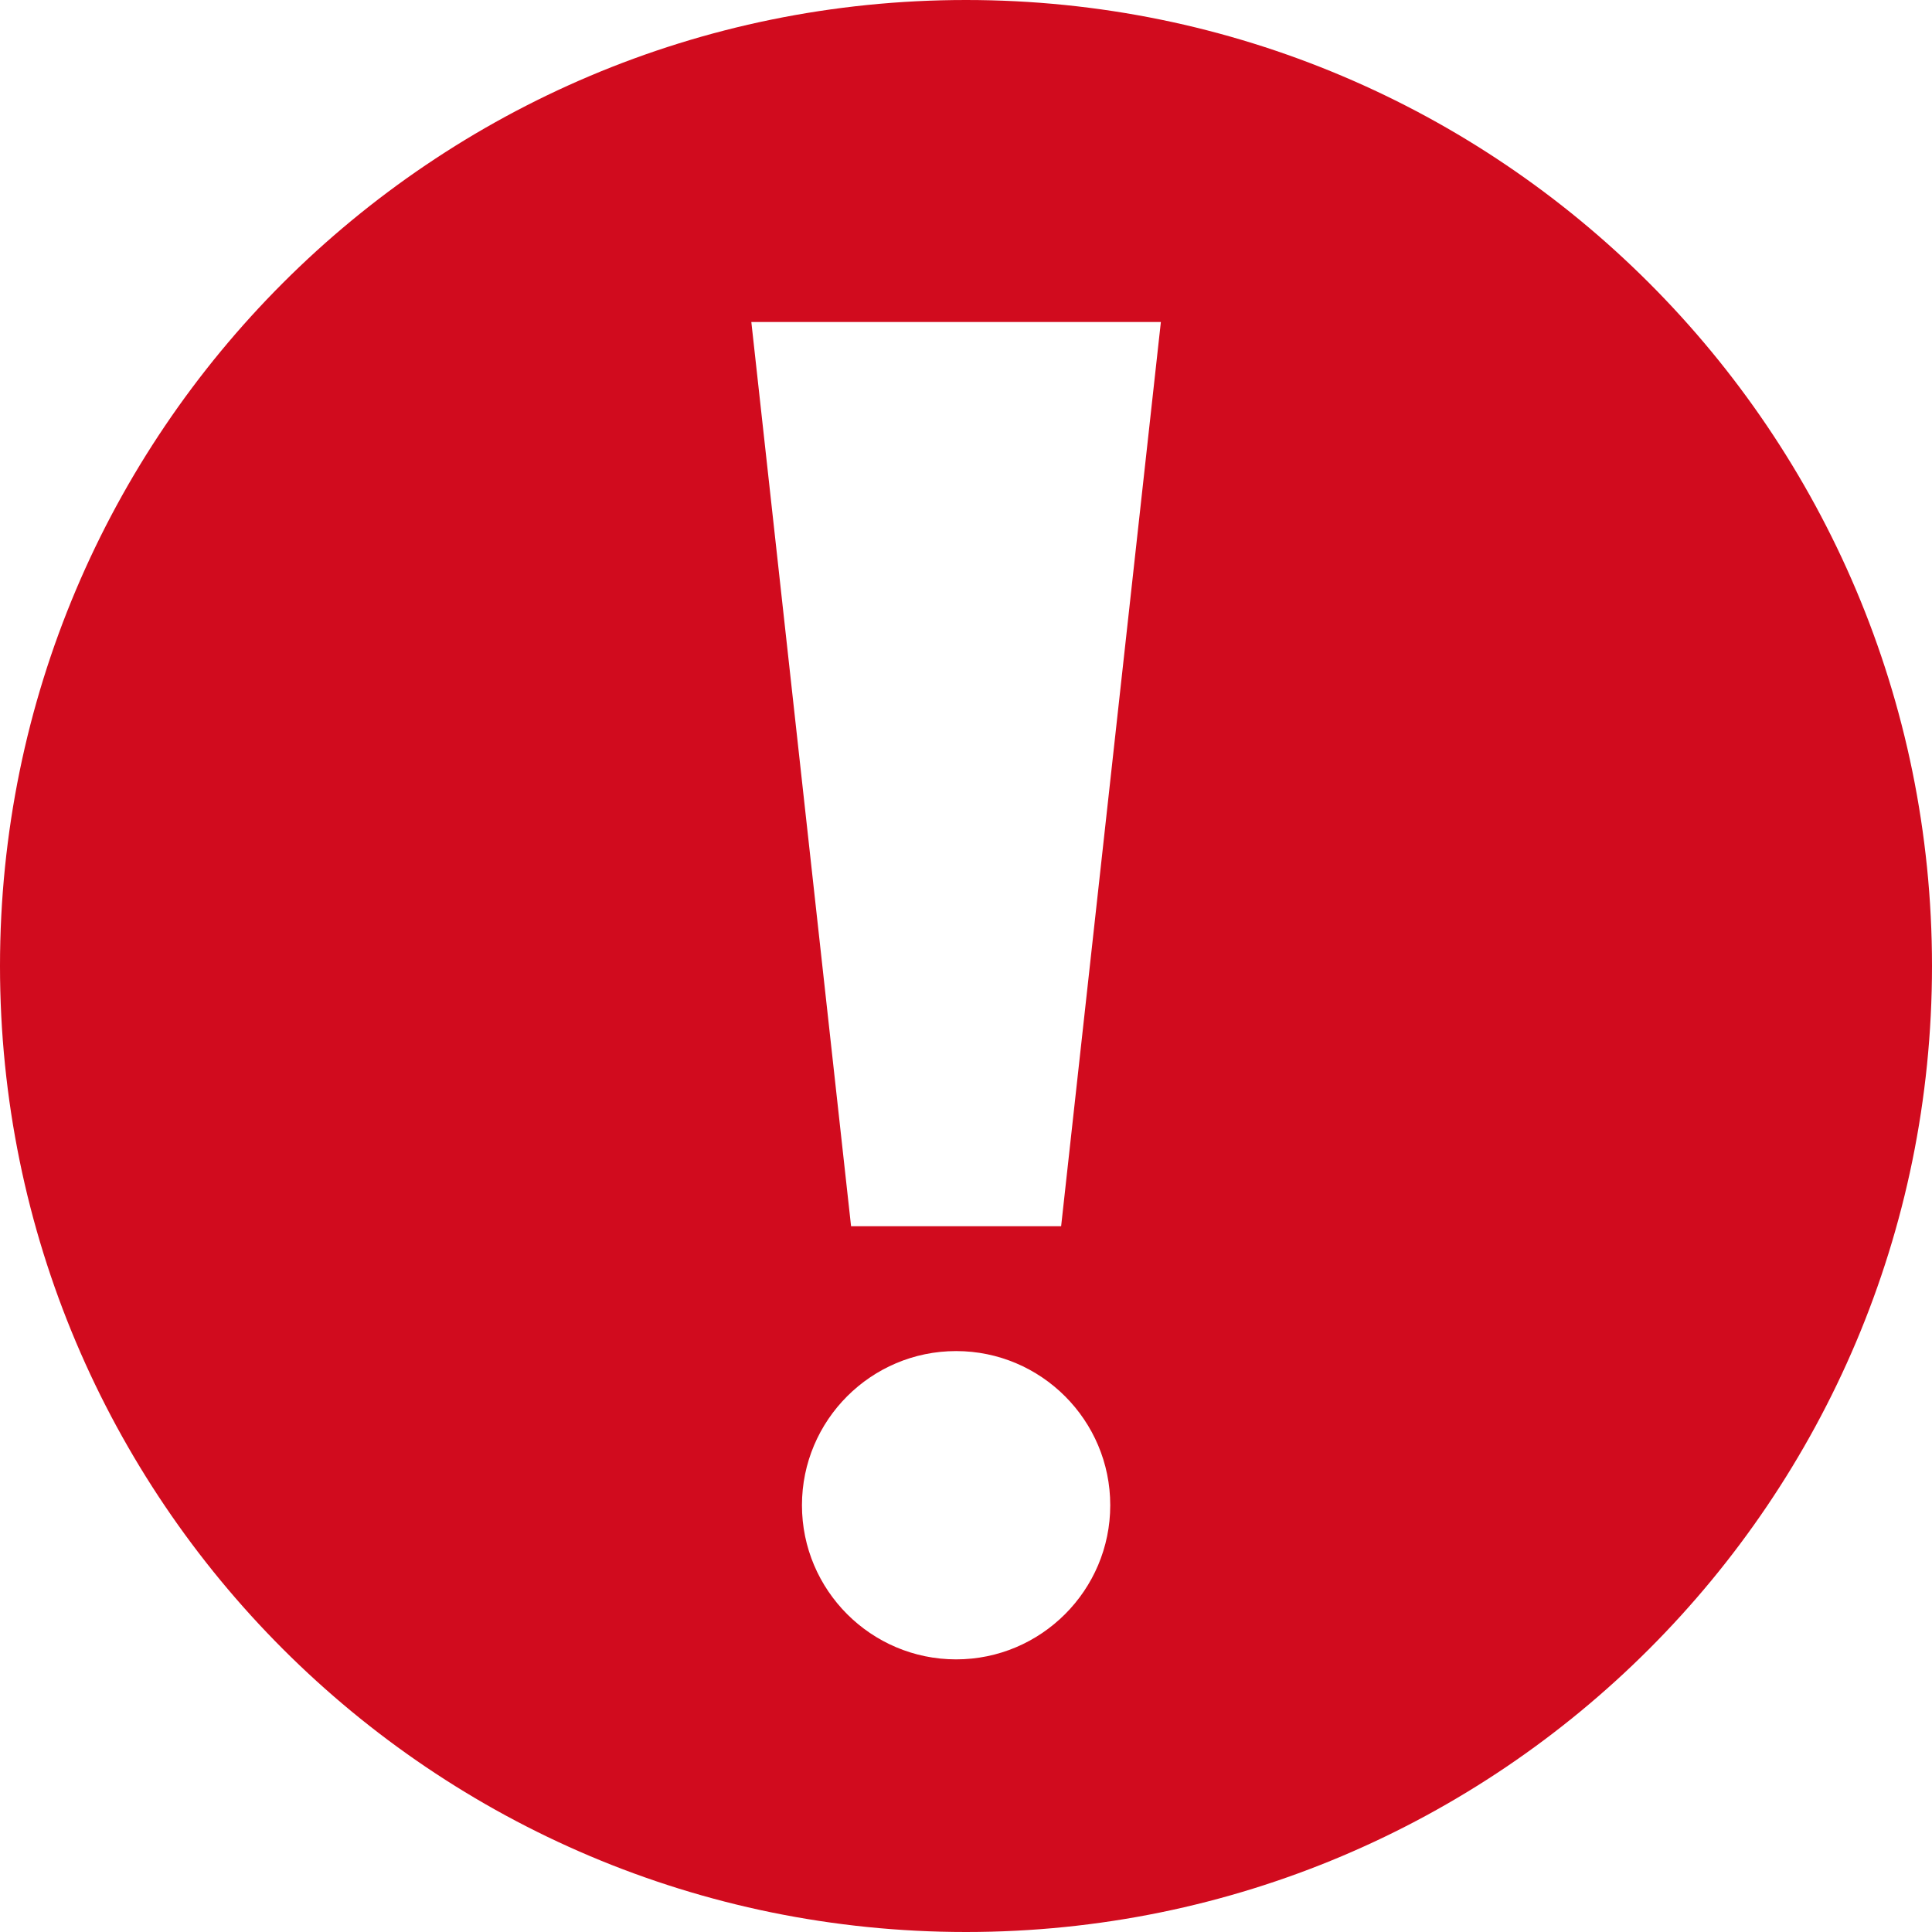 <!DOCTYPE svg PUBLIC "-//W3C//DTD SVG 1.1//EN" "http://www.w3.org/Graphics/SVG/1.1/DTD/svg11.dtd">
<!-- Uploaded to: SVG Repo, www.svgrepo.com, Transformed by: SVG Repo Mixer Tools -->
<svg fill="#d10b1e" width="800px" height="800px" viewBox="0 0 1920 1920" xmlns="http://www.w3.org/2000/svg">
<g id="SVGRepo_bgCarrier" stroke-width="0"/>
<g id="SVGRepo_tracerCarrier" stroke-linecap="round" stroke-linejoin="round"/>
<g id="SVGRepo_iconCarrier"> <path d="M960 0c530.193 0 960 429.807 960 960s-429.807 960-960 960S0 1490.193 0 960 429.807 0 960 0Zm-9.838 1342.685c-84.47 0-153.19 68.721-153.19 153.19 0 84.47 68.72 153.192 153.19 153.192s153.19-68.721 153.19-153.191-68.72-153.19-153.19-153.19ZM1153.658 320H746.667l99.118 898.623h208.755L1153.658 320Z" fill-rule="evenodd"/> </g>
</svg>